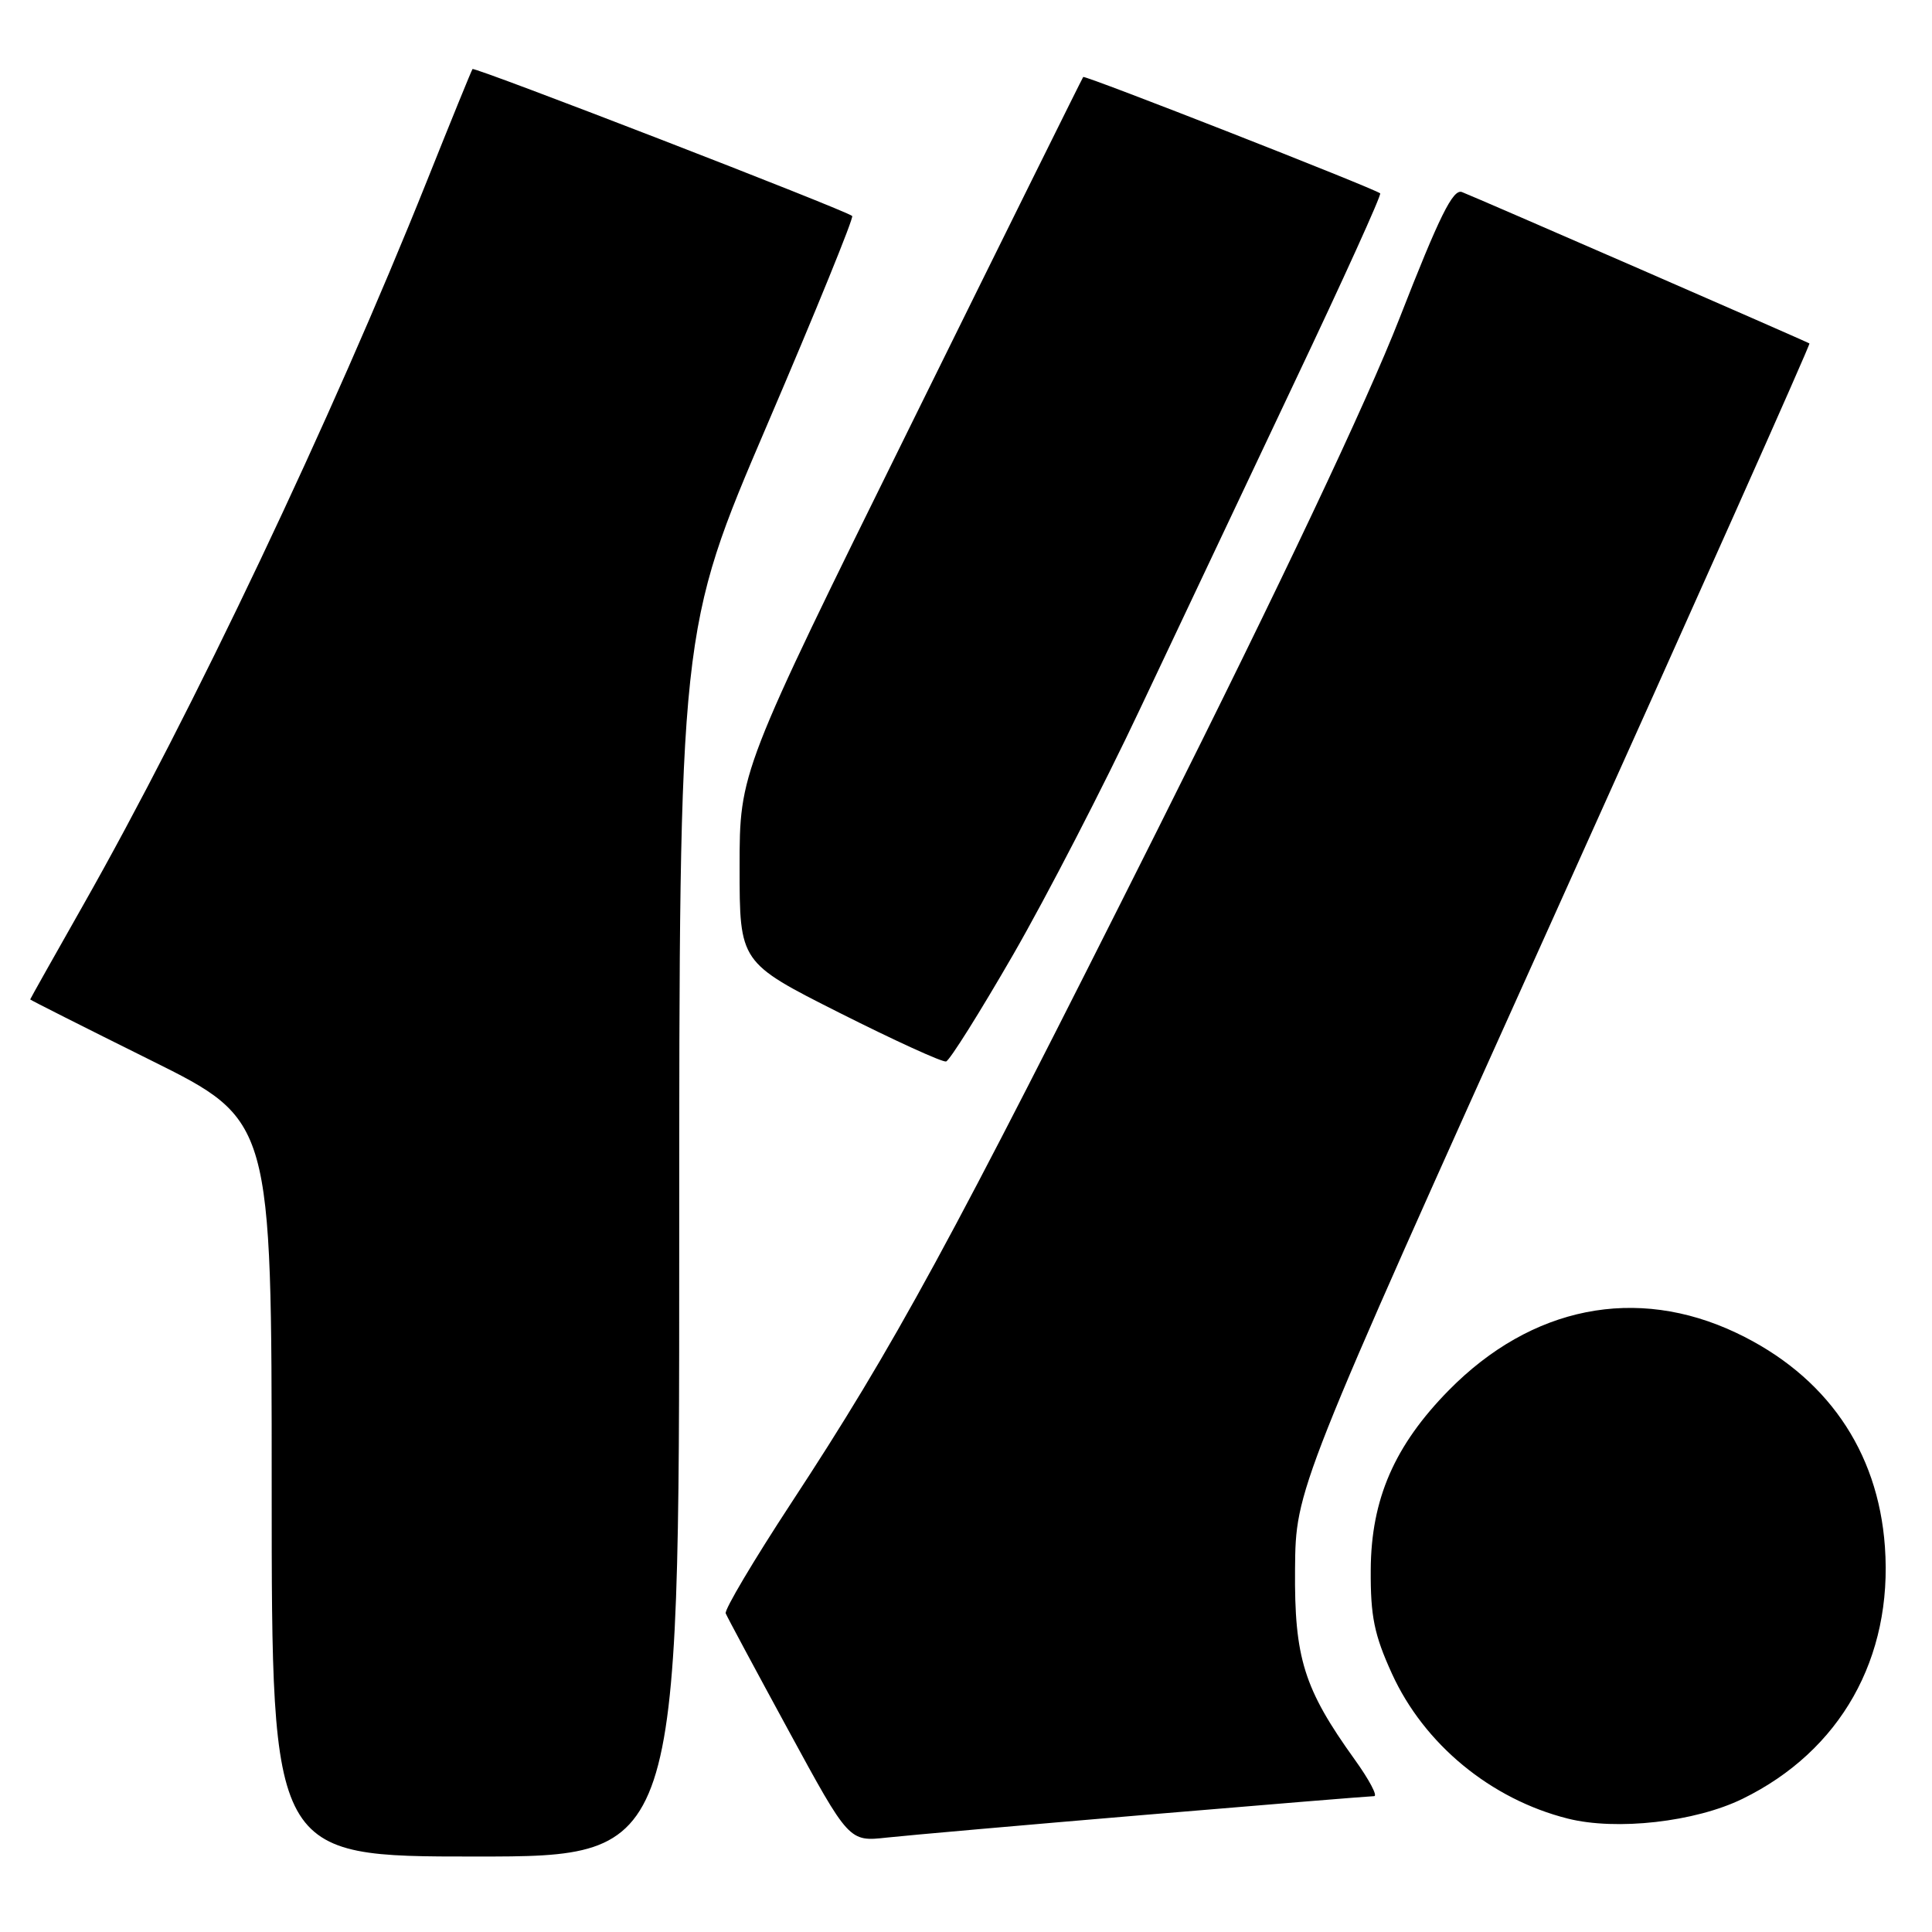 <?xml version="1.0" encoding="UTF-8" standalone="no"?>
<!DOCTYPE svg PUBLIC "-//W3C//DTD SVG 1.1//EN" "http://www.w3.org/Graphics/SVG/1.1/DTD/svg11.dtd" >
<svg xmlns="http://www.w3.org/2000/svg" xmlns:xlink="http://www.w3.org/1999/xlink" version="1.1" viewBox="0 0 256 256">
 <g >
 <path fill="currentColor"
d=" M 90.00 164.75 C 90.00 83.50 90.00 83.50 101.67 56.25 C 108.09 41.27 113.15 28.83 112.92 28.62 C 112.10 27.87 62.85 8.81 62.61 9.15 C 62.47 9.34 59.75 16.02 56.56 24.00 C 43.95 55.52 25.46 94.48 11.04 119.90 C 7.17 126.73 4.00 132.36 4.00 132.43 C 4.00 132.50 11.20 136.13 20.00 140.50 C 36.00 148.45 36.00 148.45 36.00 197.23 C 36.00 246.00 36.00 246.00 63.00 246.00 C 90.00 246.00 90.00 246.00 90.00 164.75 Z  M 151.83 240.47 C 167.96 239.11 181.57 238.00 182.08 238.00 C 182.58 238.00 181.42 235.81 179.50 233.14 C 172.77 223.77 171.50 219.70 171.60 207.91 C 171.69 197.33 171.69 197.33 205.86 121.51 C 224.65 79.81 239.91 45.61 239.76 45.51 C 239.38 45.25 195.55 26.15 193.72 25.45 C 192.53 24.99 190.74 28.61 185.44 42.18 C 181.07 53.36 169.69 77.41 153.35 110.00 C 125.90 164.76 118.56 178.25 104.80 199.22 C 99.86 206.76 95.97 213.31 96.16 213.78 C 96.34 214.24 100.10 221.24 104.50 229.33 C 112.50 244.04 112.50 244.04 117.50 243.49 C 120.25 243.19 135.70 241.83 151.83 240.47 Z  M 230.90 238.35 C 243.87 232.01 250.82 219.70 249.76 204.94 C 248.85 192.18 241.94 182.24 230.07 176.61 C 216.80 170.32 202.93 173.09 191.98 184.21 C 184.78 191.53 181.68 198.64 181.63 208.00 C 181.59 214.17 182.09 216.61 184.43 221.75 C 188.69 231.11 197.53 238.40 207.73 240.97 C 214.18 242.60 224.63 241.42 230.90 238.35 Z  M 134.27 126.46 C 138.69 118.78 146.24 104.17 151.03 94.00 C 155.83 83.83 165.04 64.35 171.50 50.71 C 177.97 37.08 183.09 25.79 182.88 25.62 C 182.01 24.93 143.74 9.93 143.53 10.20 C 143.40 10.37 133.10 31.15 120.65 56.39 C 98.00 102.29 98.00 102.29 98.00 114.91 C 98.00 127.53 98.00 127.53 111.25 134.21 C 118.54 137.88 124.89 140.78 125.36 140.65 C 125.83 140.53 129.84 134.14 134.27 126.46 Z "/>
</g>
</svg>